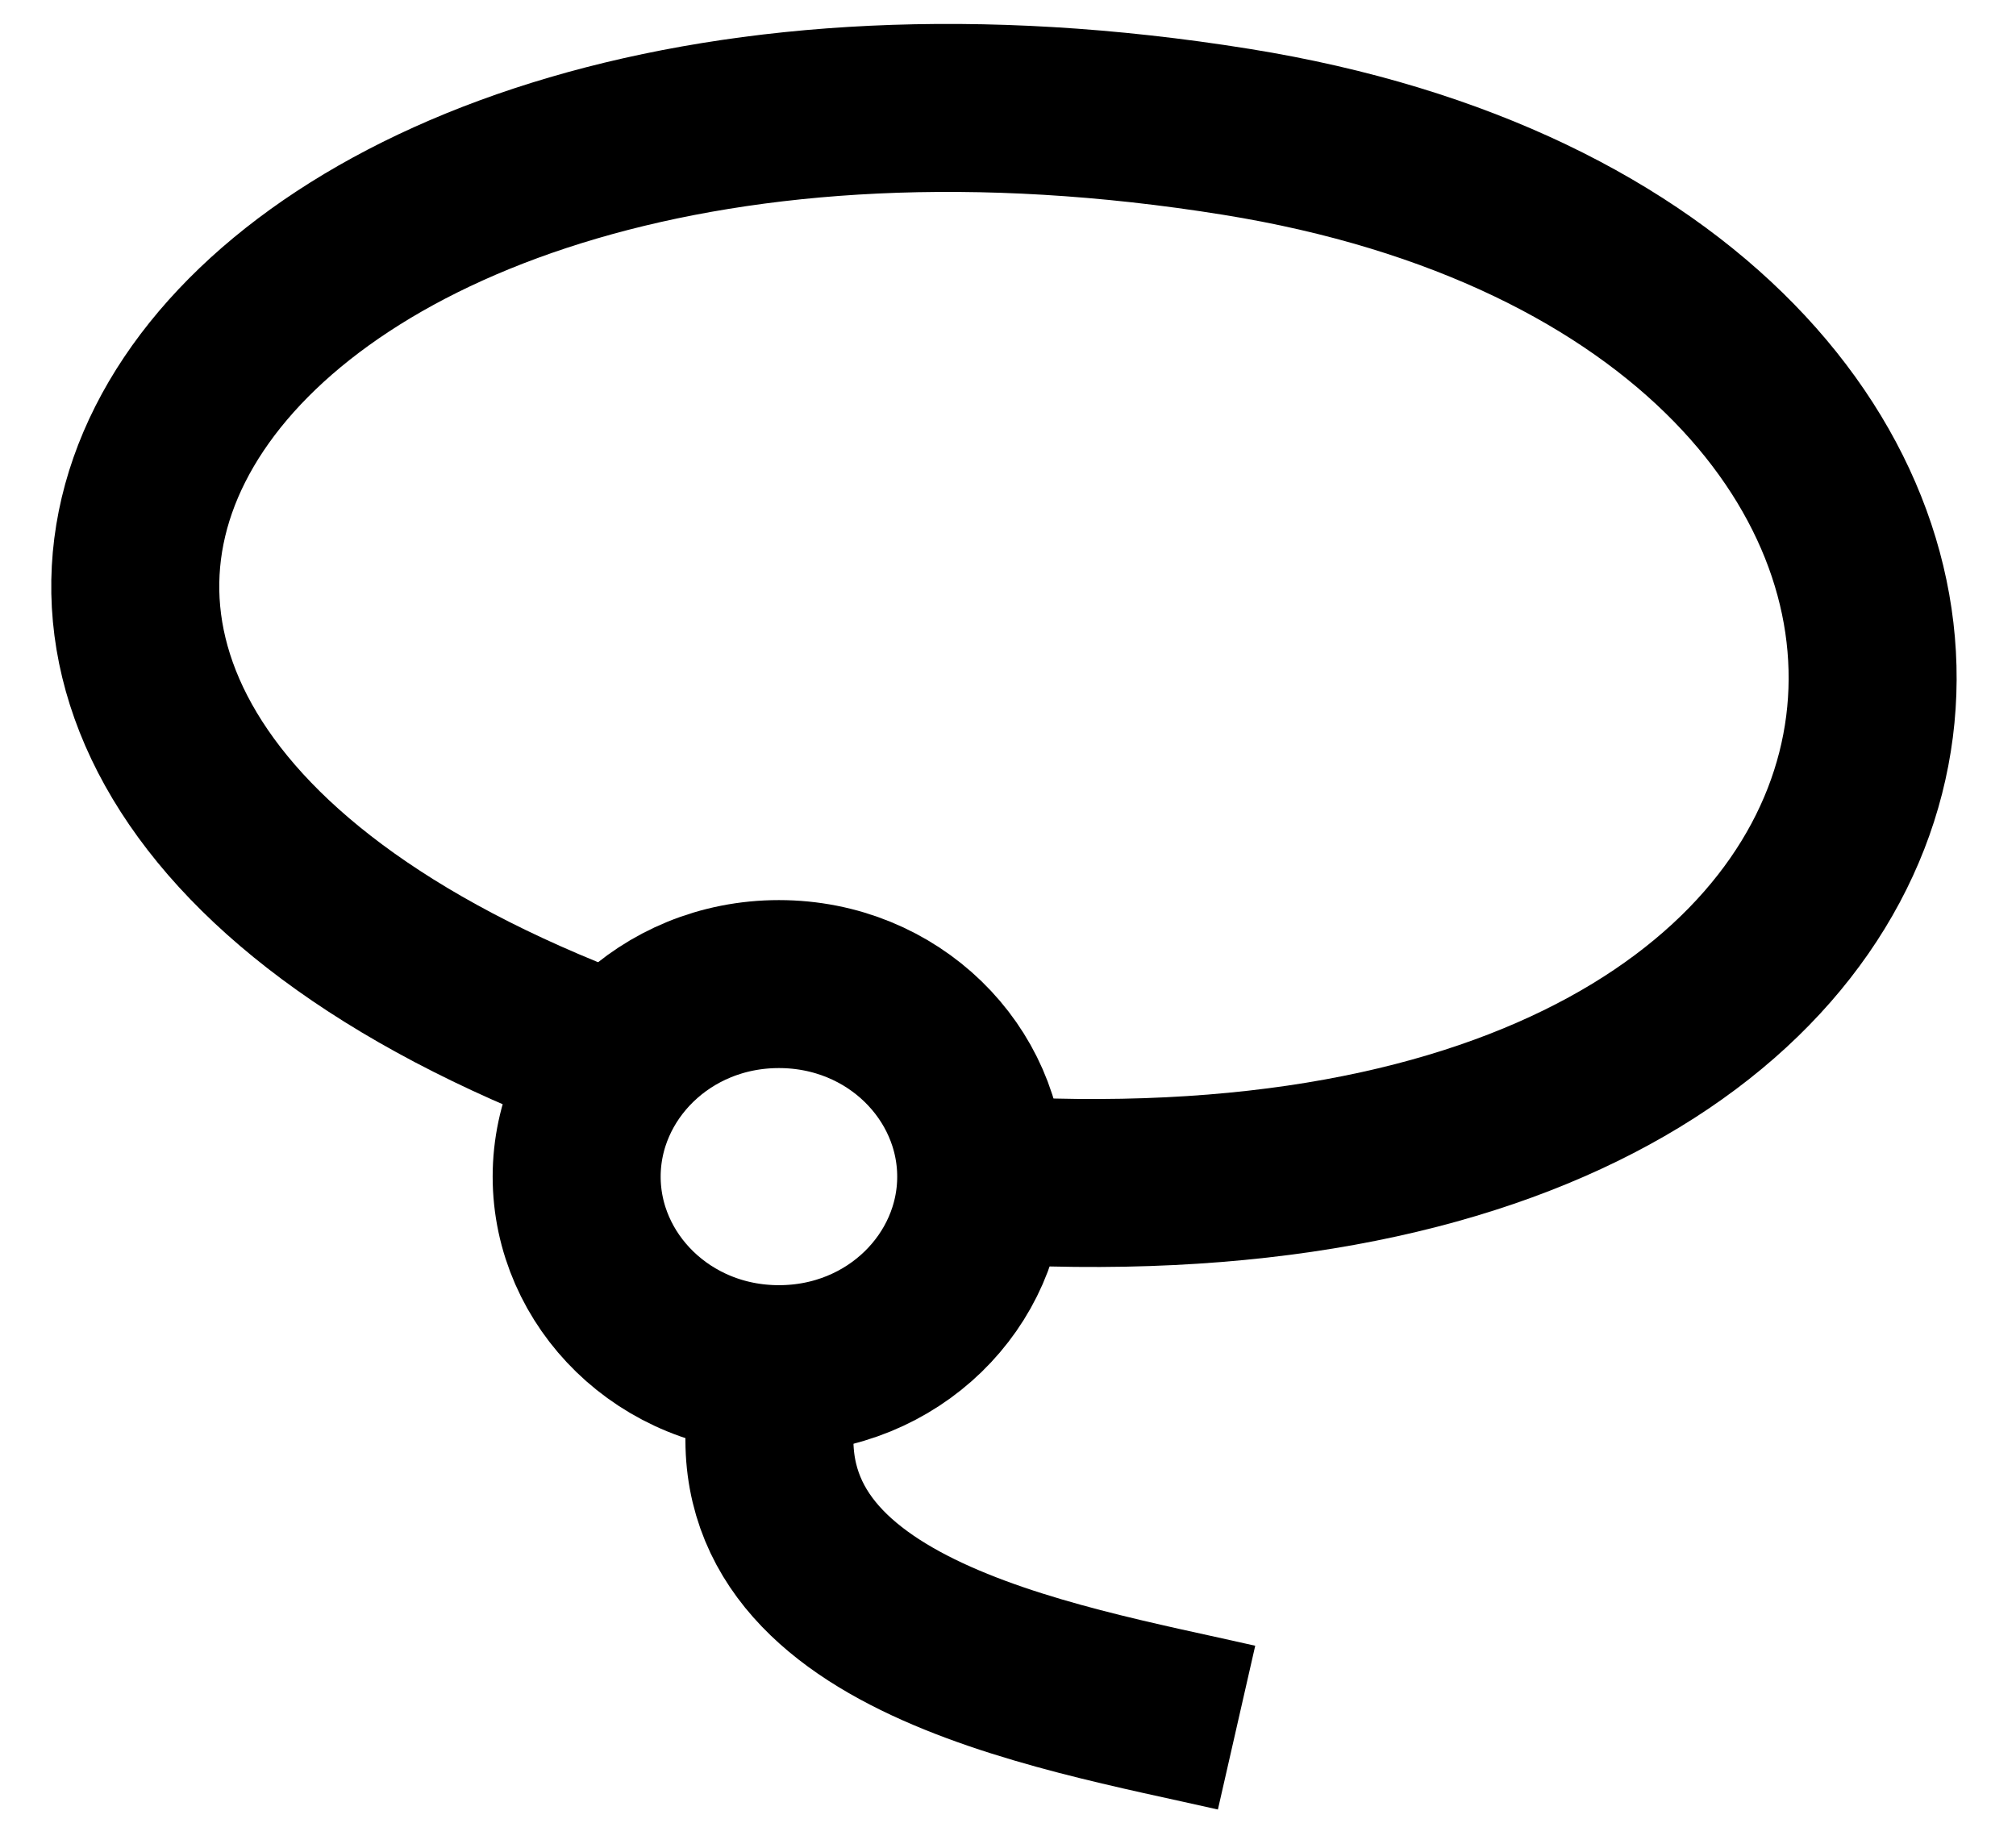 <svg width="24" height="22" viewBox="0 0 24 22" fill="none" xmlns="http://www.w3.org/2000/svg">
<path d="M12.221 14.07C24.915 14.56 25.455 3.298 14.72 1.57C2.353 -0.422 -3.514 8.537 7.221 12.57M9.221 16.57C8.624 19.451 12.527 20.07 14.721 20.57" stroke="black" stroke-width="2"/>
<path d="M11.681 14.01C11.681 15.244 10.636 16.302 9.273 16.302C7.91 16.302 6.865 15.244 6.865 14.01C6.865 12.776 7.91 11.717 9.273 11.717C10.636 11.717 11.681 12.776 11.681 14.01Z" stroke="black" stroke-width="2"/>
</svg>
